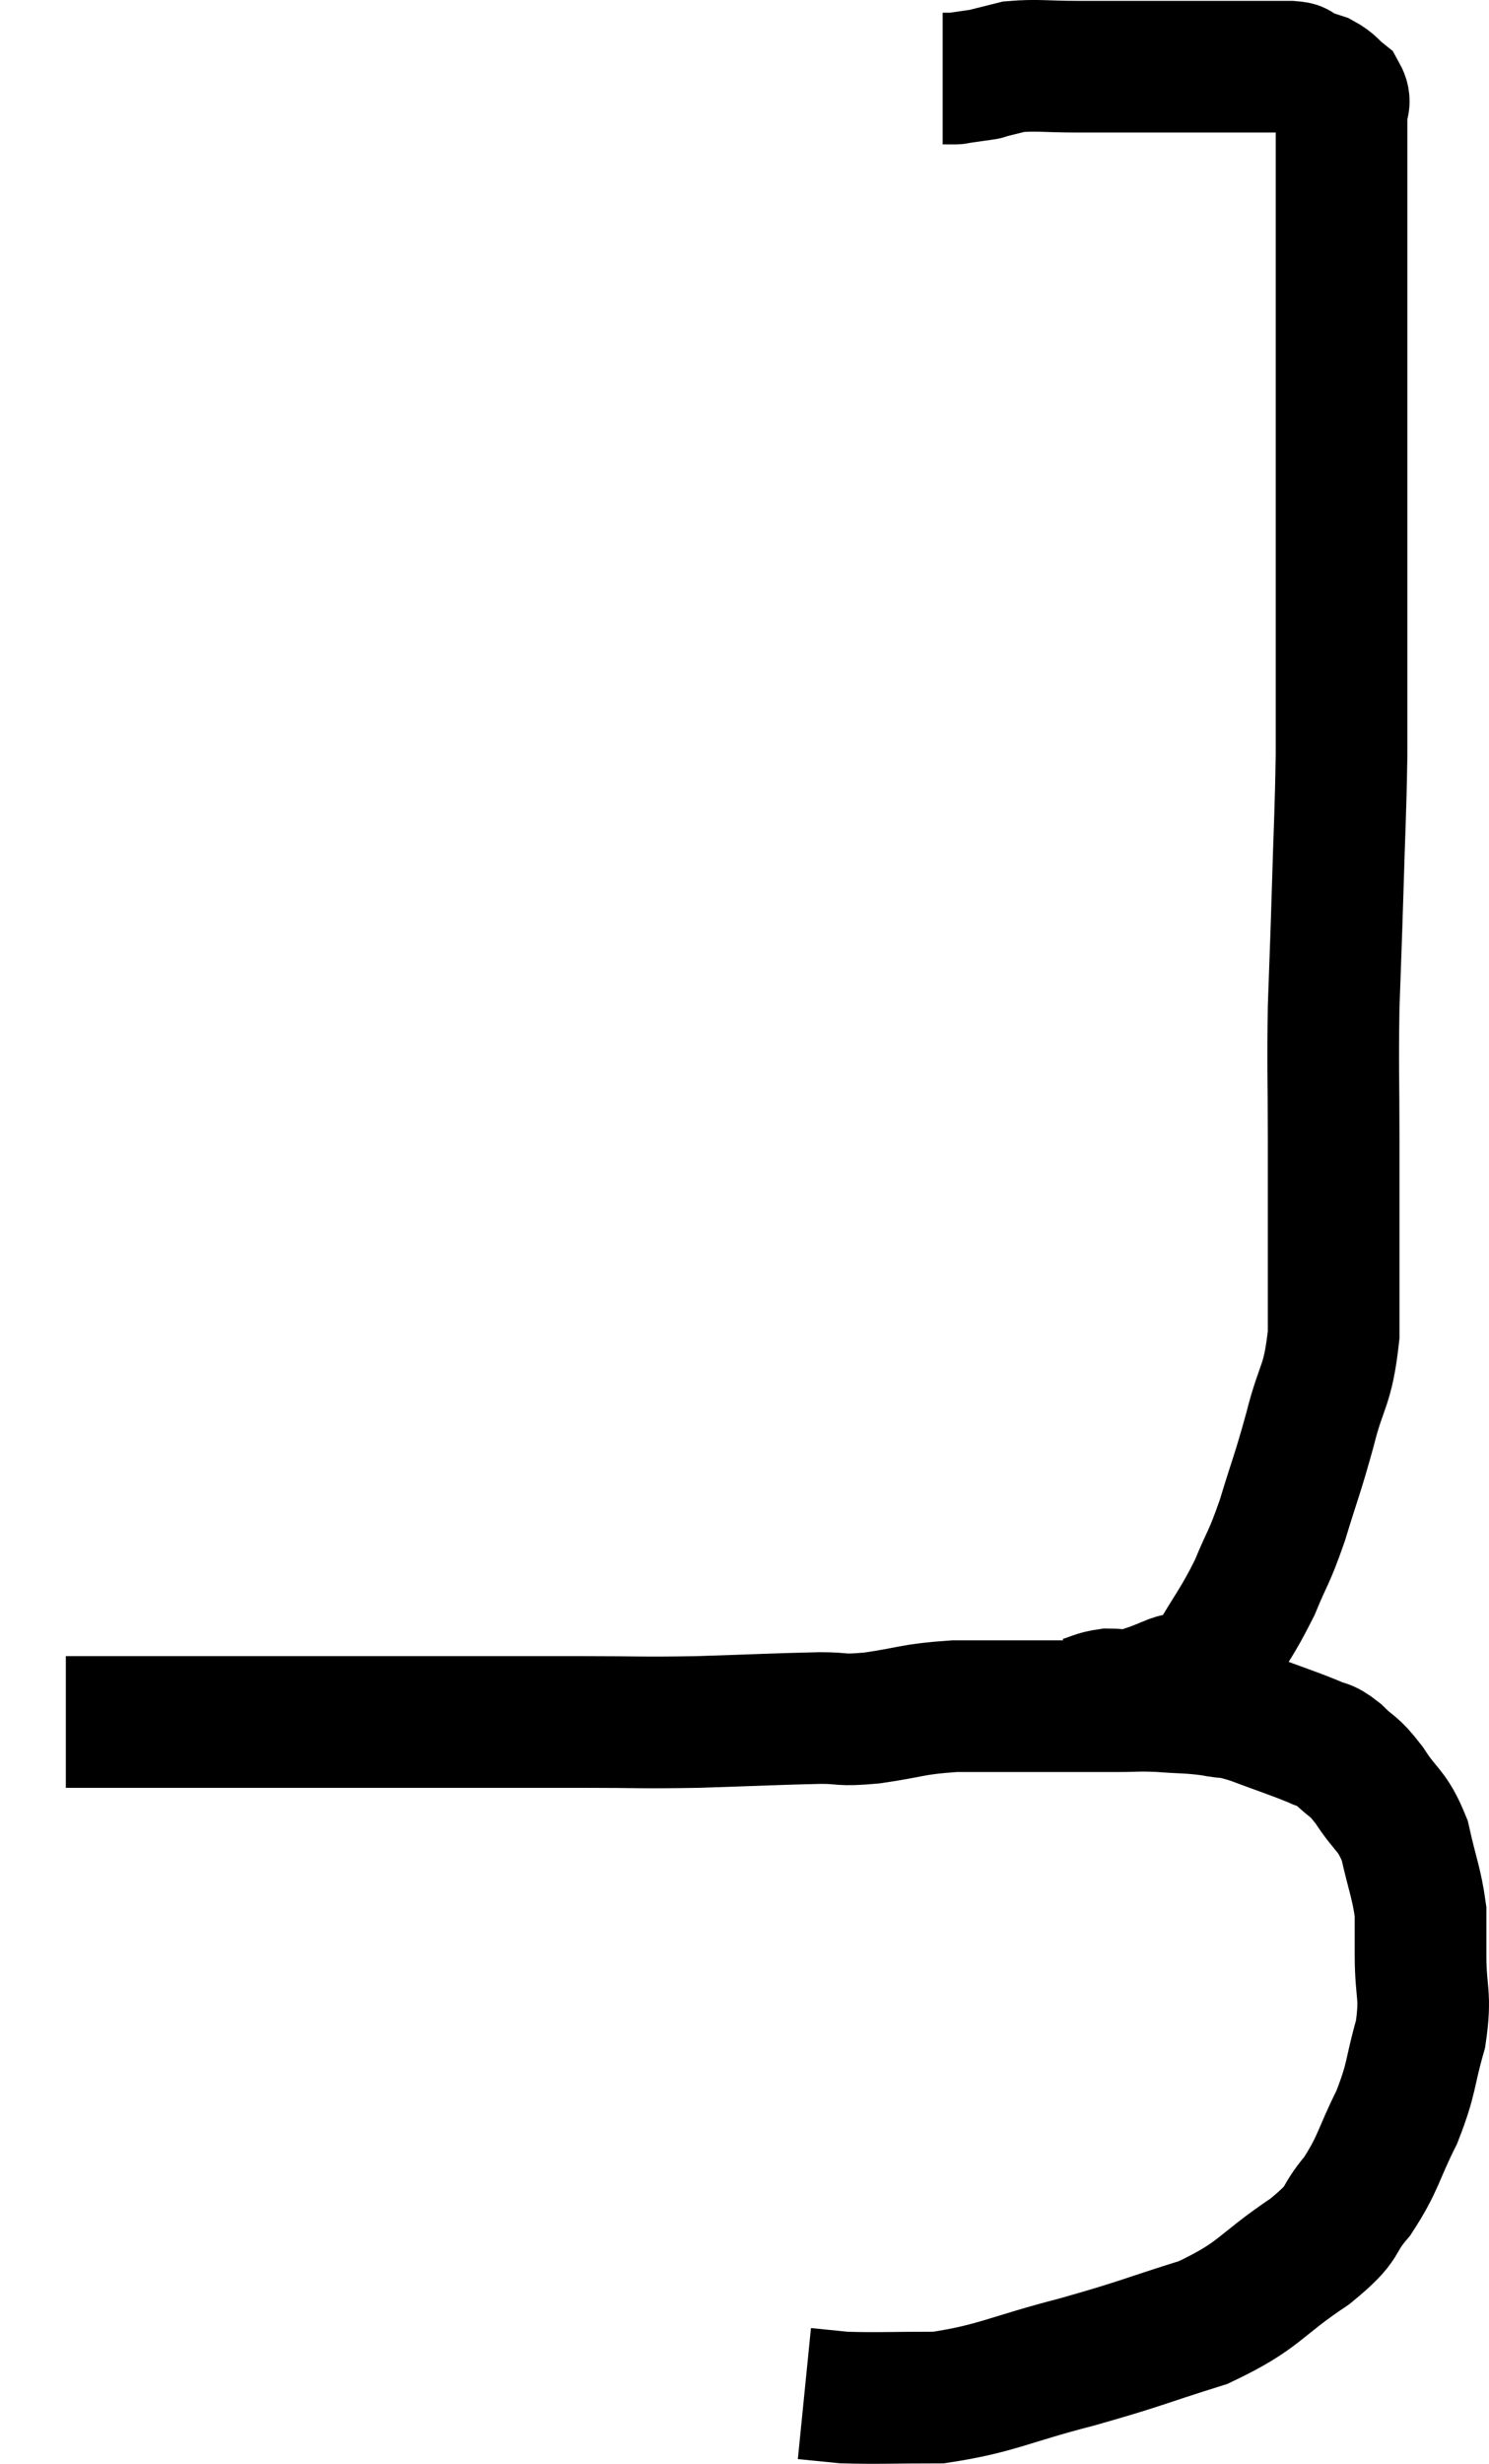 <svg xmlns="http://www.w3.org/2000/svg" viewBox="11.06 3.367 22.62 37.42" width="22.62" height="37.42"><path d="M 12.06 29.52 C 12.48 29.52, 12.12 29.52, 12.9 29.52 C 14.04 29.52, 14.16 29.52, 15.18 29.52 C 16.08 29.52, 15.795 29.52, 16.98 29.52 C 18.45 29.52, 18.75 29.52, 19.92 29.52 C 20.79 29.52, 20.76 29.535, 21.66 29.52 C 22.59 29.49, 22.86 29.475, 23.52 29.46 C 23.91 29.46, 23.79 29.505, 24.3 29.46 C 24.93 29.37, 24.9 29.325, 25.56 29.28 C 26.25 29.28, 26.325 29.28, 26.94 29.28 C 27.48 29.28, 27.585 29.28, 28.02 29.28 C 28.35 29.28, 28.32 29.265, 28.68 29.28 C 29.07 29.31, 29.115 29.295, 29.46 29.34 C 29.76 29.4, 29.67 29.34, 30.06 29.46 C 30.54 29.64, 30.69 29.685, 31.02 29.82 C 31.2 29.91, 31.17 29.835, 31.38 30 C 31.62 30.24, 31.605 30.15, 31.86 30.48 C 32.13 30.9, 32.205 30.84, 32.4 31.32 C 32.52 31.86, 32.58 31.965, 32.64 32.4 C 32.64 32.73, 32.64 32.595, 32.64 33.06 C 32.64 33.66, 32.73 33.645, 32.64 34.26 C 32.46 34.89, 32.52 34.905, 32.28 35.52 C 31.98 36.12, 32.01 36.21, 31.68 36.72 C 31.32 37.14, 31.545 37.08, 30.96 37.56 C 30.15 38.1, 30.225 38.22, 29.34 38.64 C 28.38 38.94, 28.425 38.955, 27.42 39.24 C 26.37 39.51, 26.205 39.645, 25.32 39.78 C 24.6 39.78, 24.39 39.795, 23.88 39.78 C 23.58 39.75, 23.43 39.735, 23.28 39.72 C 23.28 39.72, 23.28 39.72, 23.28 39.72 L 23.28 39.72" fill="none" stroke="black" stroke-width="2"></path><path d="M 27.48 29.22 C 27.69 29.16, 27.69 29.13, 27.9 29.1 C 28.11 29.1, 28.095 29.145, 28.32 29.1 C 28.56 29.01, 28.515 29.04, 28.8 28.92 C 29.13 28.77, 29.13 28.98, 29.46 28.62 C 29.79 28.05, 29.85 28.02, 30.12 27.48 C 30.33 26.97, 30.33 27.06, 30.54 26.46 C 30.75 25.77, 30.765 25.785, 30.96 25.08 C 31.14 24.36, 31.23 24.45, 31.32 23.64 C 31.32 22.74, 31.32 22.575, 31.32 21.84 C 31.32 21.27, 31.32 21.495, 31.32 20.7 C 31.32 19.68, 31.305 19.605, 31.32 18.66 C 31.35 17.79, 31.35 17.88, 31.38 16.92 C 31.41 15.87, 31.425 15.765, 31.44 14.82 C 31.44 13.98, 31.44 14.04, 31.44 13.14 C 31.44 12.18, 31.44 12.105, 31.44 11.22 C 31.44 10.41, 31.44 10.32, 31.44 9.6 C 31.44 8.97, 31.44 8.88, 31.44 8.34 C 31.44 7.89, 31.44 7.86, 31.44 7.44 C 31.44 7.05, 31.44 7.05, 31.44 6.66 C 31.44 6.27, 31.44 6.195, 31.44 5.88 C 31.44 5.64, 31.44 5.595, 31.44 5.4 C 31.44 5.25, 31.44 5.175, 31.44 5.1 C 31.44 5.1, 31.44 5.175, 31.44 5.1 C 31.44 4.95, 31.515 4.935, 31.44 4.8 C 31.29 4.68, 31.305 4.65, 31.14 4.56 C 30.96 4.5, 30.9 4.485, 30.78 4.44 C 30.72 4.41, 30.855 4.395, 30.66 4.38 C 30.33 4.38, 30.435 4.38, 30 4.38 C 29.46 4.38, 29.34 4.38, 28.92 4.38 C 28.62 4.38, 28.695 4.38, 28.32 4.38 C 27.87 4.38, 27.885 4.38, 27.42 4.38 C 26.94 4.38, 26.82 4.35, 26.46 4.38 C 26.22 4.44, 26.1 4.47, 25.98 4.5 C 25.98 4.5, 26.085 4.485, 25.98 4.5 C 25.77 4.53, 25.665 4.545, 25.56 4.56 C 25.56 4.56, 25.56 4.56, 25.56 4.56 C 25.56 4.56, 25.605 4.56, 25.56 4.56 C 25.47 4.56, 25.425 4.56, 25.38 4.56 C 25.38 4.56, 25.38 4.56, 25.38 4.56 L 25.38 4.56" fill="none" stroke="black" stroke-width="2"></path></svg>